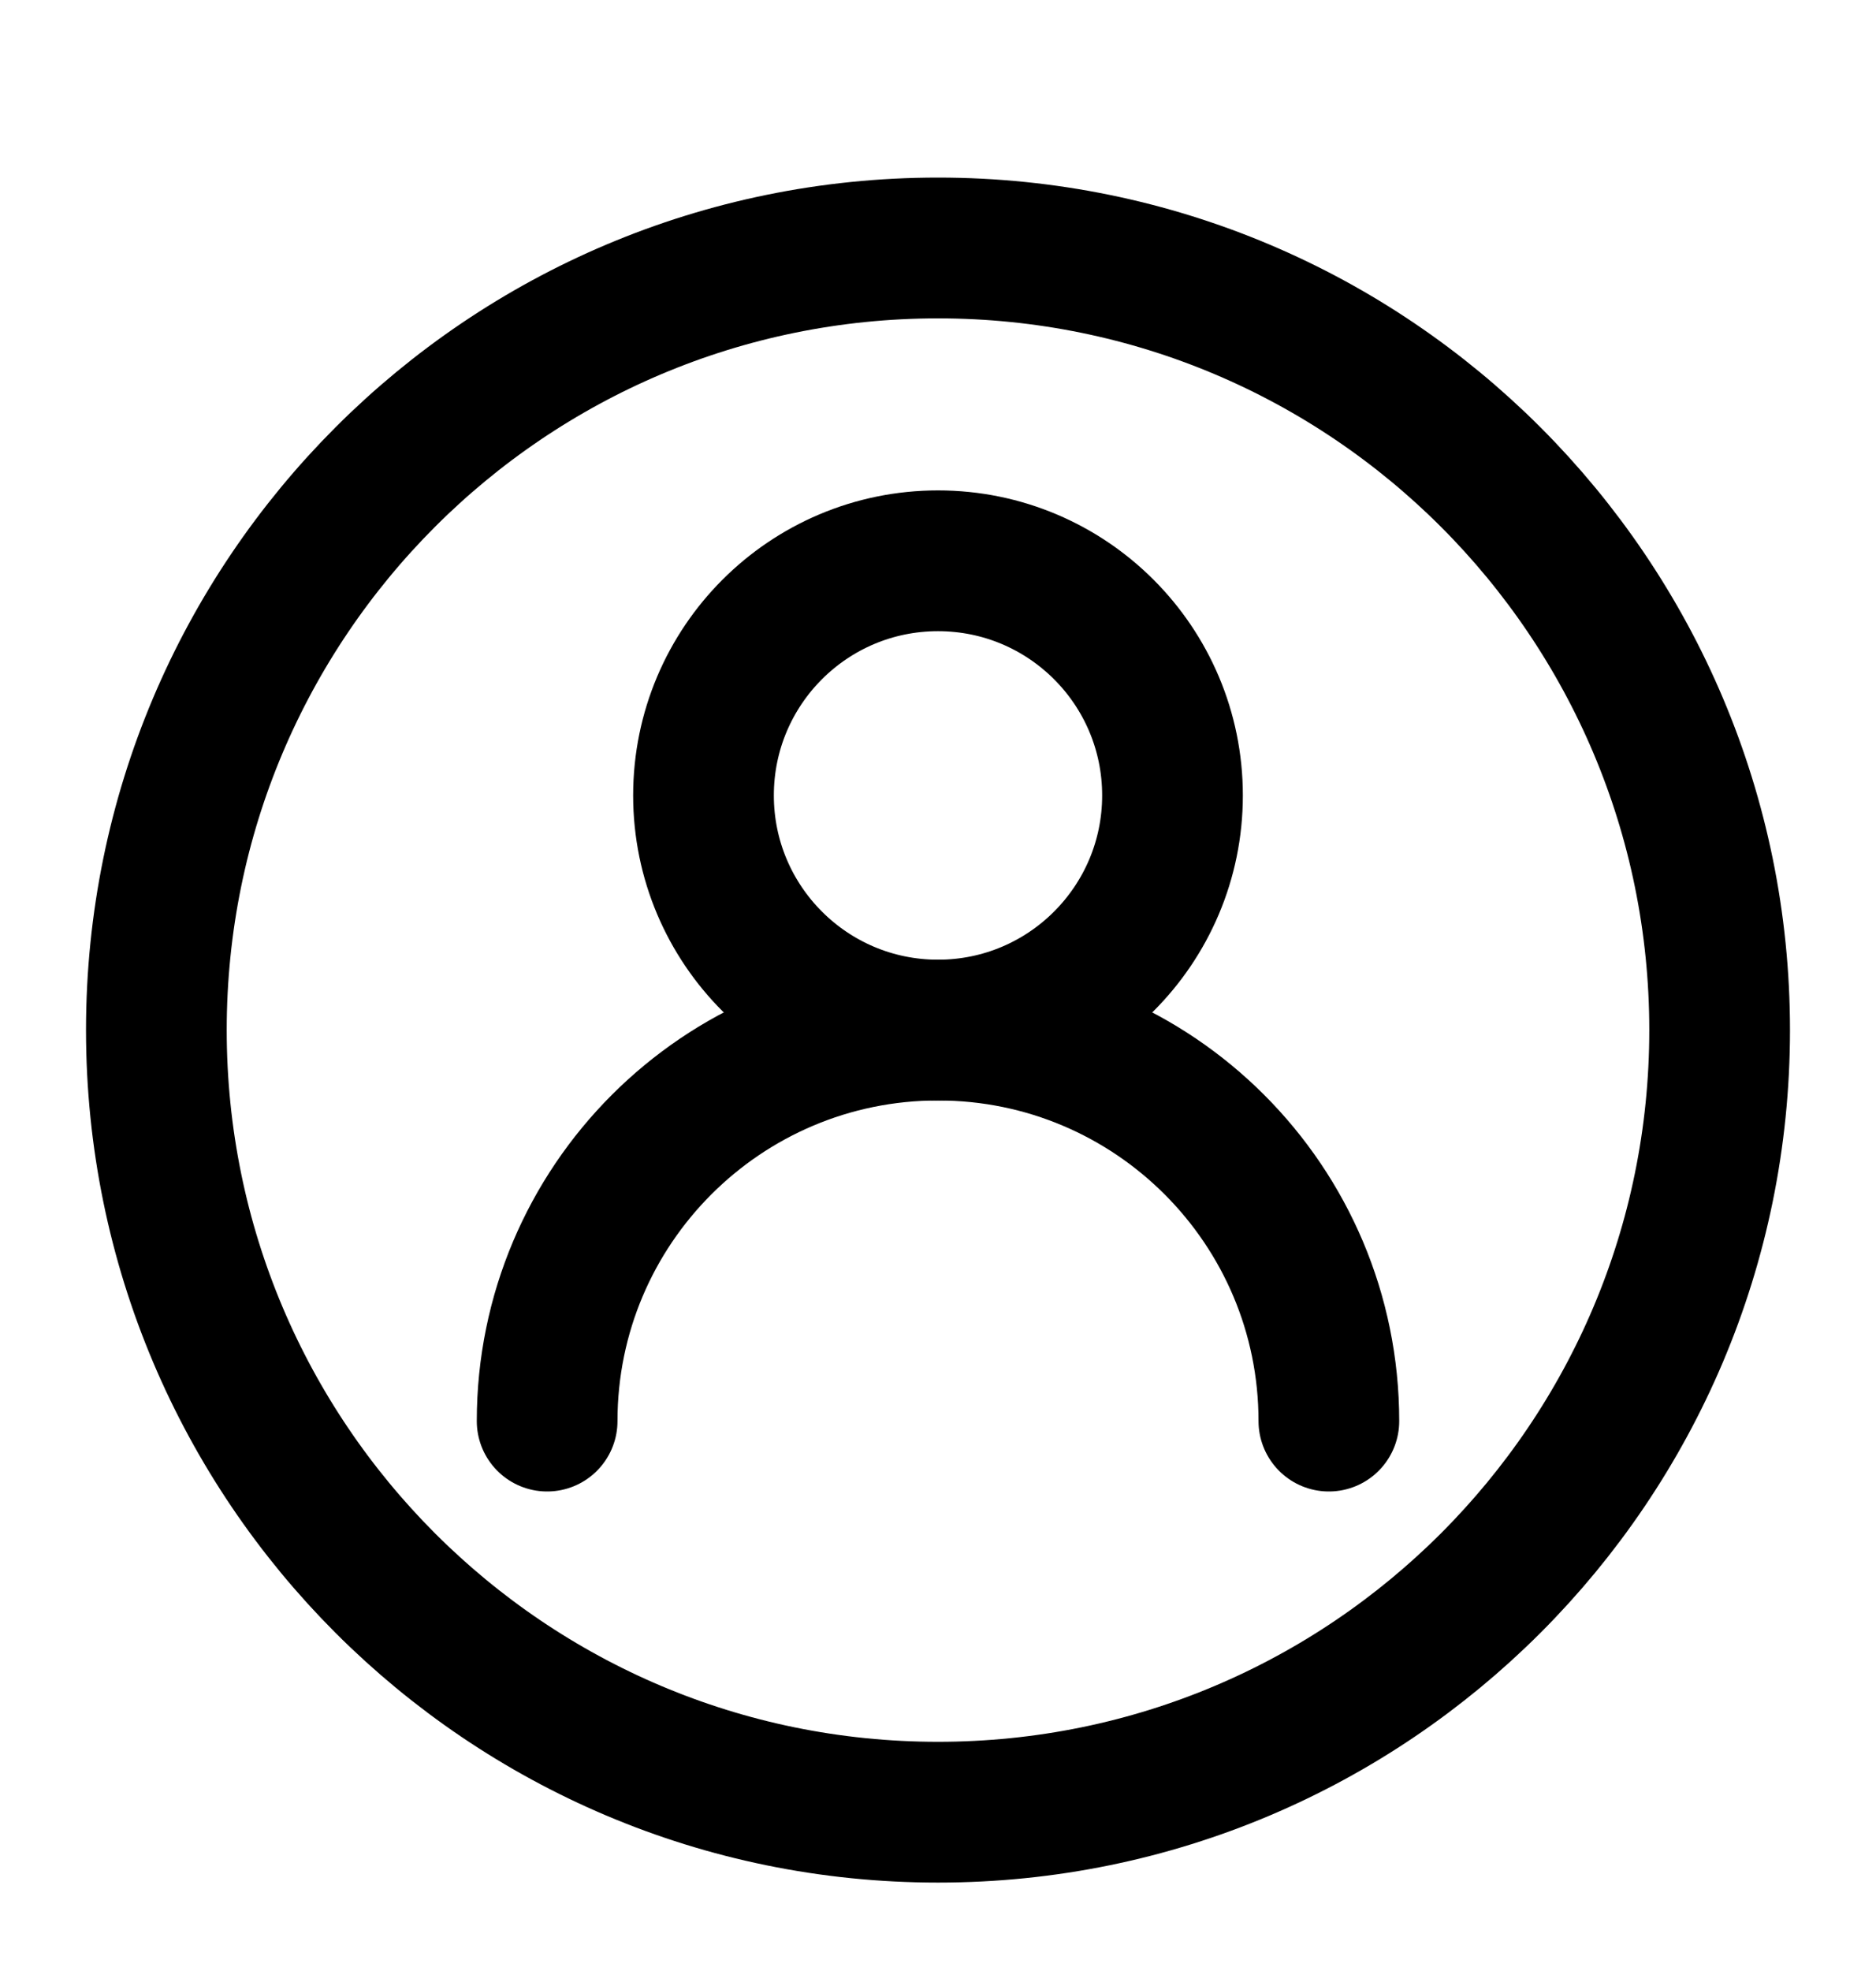 <svg width="20" height="21" viewBox="0 0 20 21" fill="none" xmlns="http://www.w3.org/2000/svg">
  <path d="M12.5 8.475C12.5 7.094 11.381 5.975 10 5.975C8.619 5.975 7.5 7.094 7.5 8.475C7.5 9.855 8.619 10.975 10 10.975C11.381 10.975 12.5 9.855 12.5 8.475Z"
    stroke="currentColor" stroke-width="1.5" stroke-linecap="round" stroke-linejoin="round" />
  <path
    d="M18.333 10.975C18.333 6.373 14.602 2.642 10 2.642C5.397 2.642 1.667 6.373 1.667 10.975C1.667 15.577 5.397 19.308 10 19.308C14.602 19.308 18.333 15.577 18.333 10.975Z"
    stroke="currentColor" stroke-width="1.5" stroke-linecap="round" stroke-linejoin="round" />
  <path d="M14.167 15.141C14.167 12.84 12.301 10.975 10 10.975C7.699 10.975 5.833 12.84 5.833 15.141" stroke="currentColor" stroke-width="1.5" stroke-linecap="round"
    stroke-linejoin="round" />
</svg>